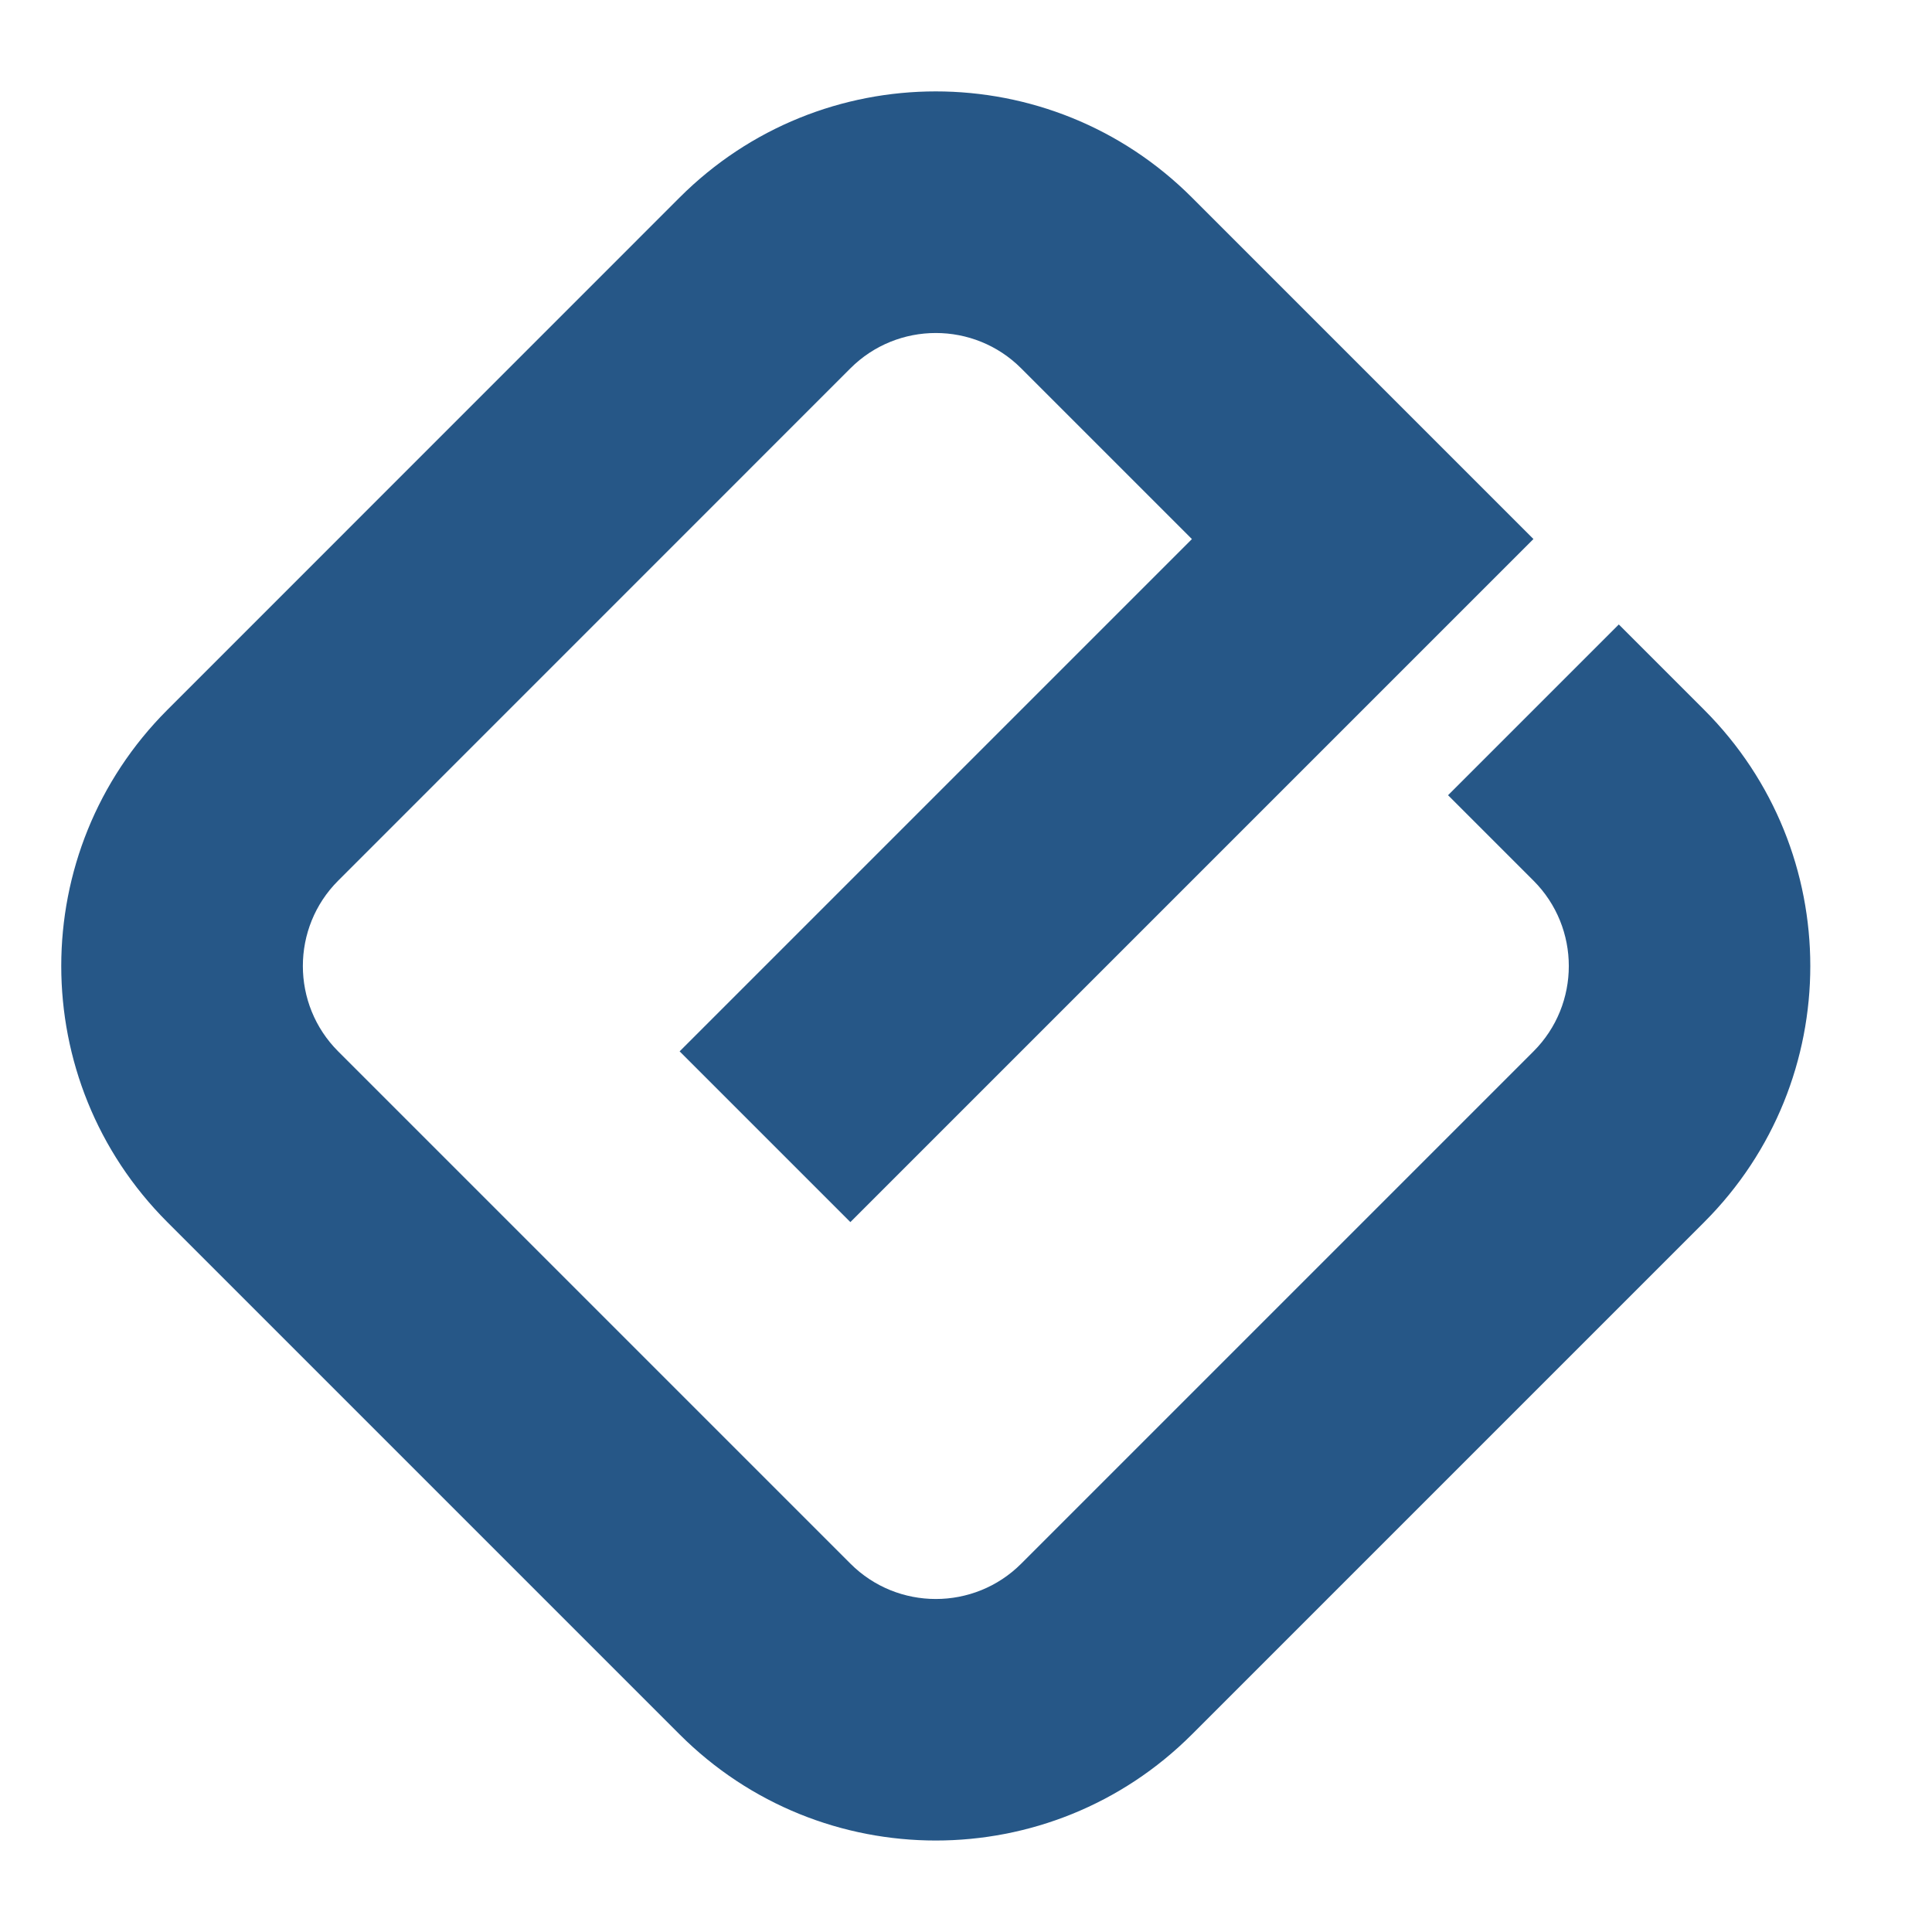 <?xml version="1.0" encoding="UTF-8"?>
<svg id="Layer_1" data-name="Layer 1" xmlns="http://www.w3.org/2000/svg" width="512" height="512" viewBox="0 0 512 512">
  <defs>
    <style>
      .cls-1 {
        fill: #265787;
        stroke-width: 0px;
      }
    </style>
  </defs>
  <path class="cls-1" d="m383.76,210.75l22.63,22.63c12.48,12.48,12.48,32.78,0,45.25l-135.76,135.76c-12.48,12.48-32.78,12.48-45.25,0l-135.76-135.76c-12.48-12.48-12.48-32.78,0-45.25L225.37,97.61c12.48-12.48,32.78-12.48,45.25,0l45.25,45.25-135.76,135.76,45.25,45.25,113.14-113.14,22.63-22.63,45.25-45.25-90.51-90.51c-37.49-37.49-98.27-37.49-135.76,0L44.35,188.12c-37.49,37.49-37.49,98.27,0,135.76l135.76,135.76c37.49,37.49,98.27,37.49,135.76,0l135.76-135.76c37.49-37.49,37.49-98.27,0-135.76l-22.63-22.63-45.25,45.25Z"/>
</svg>